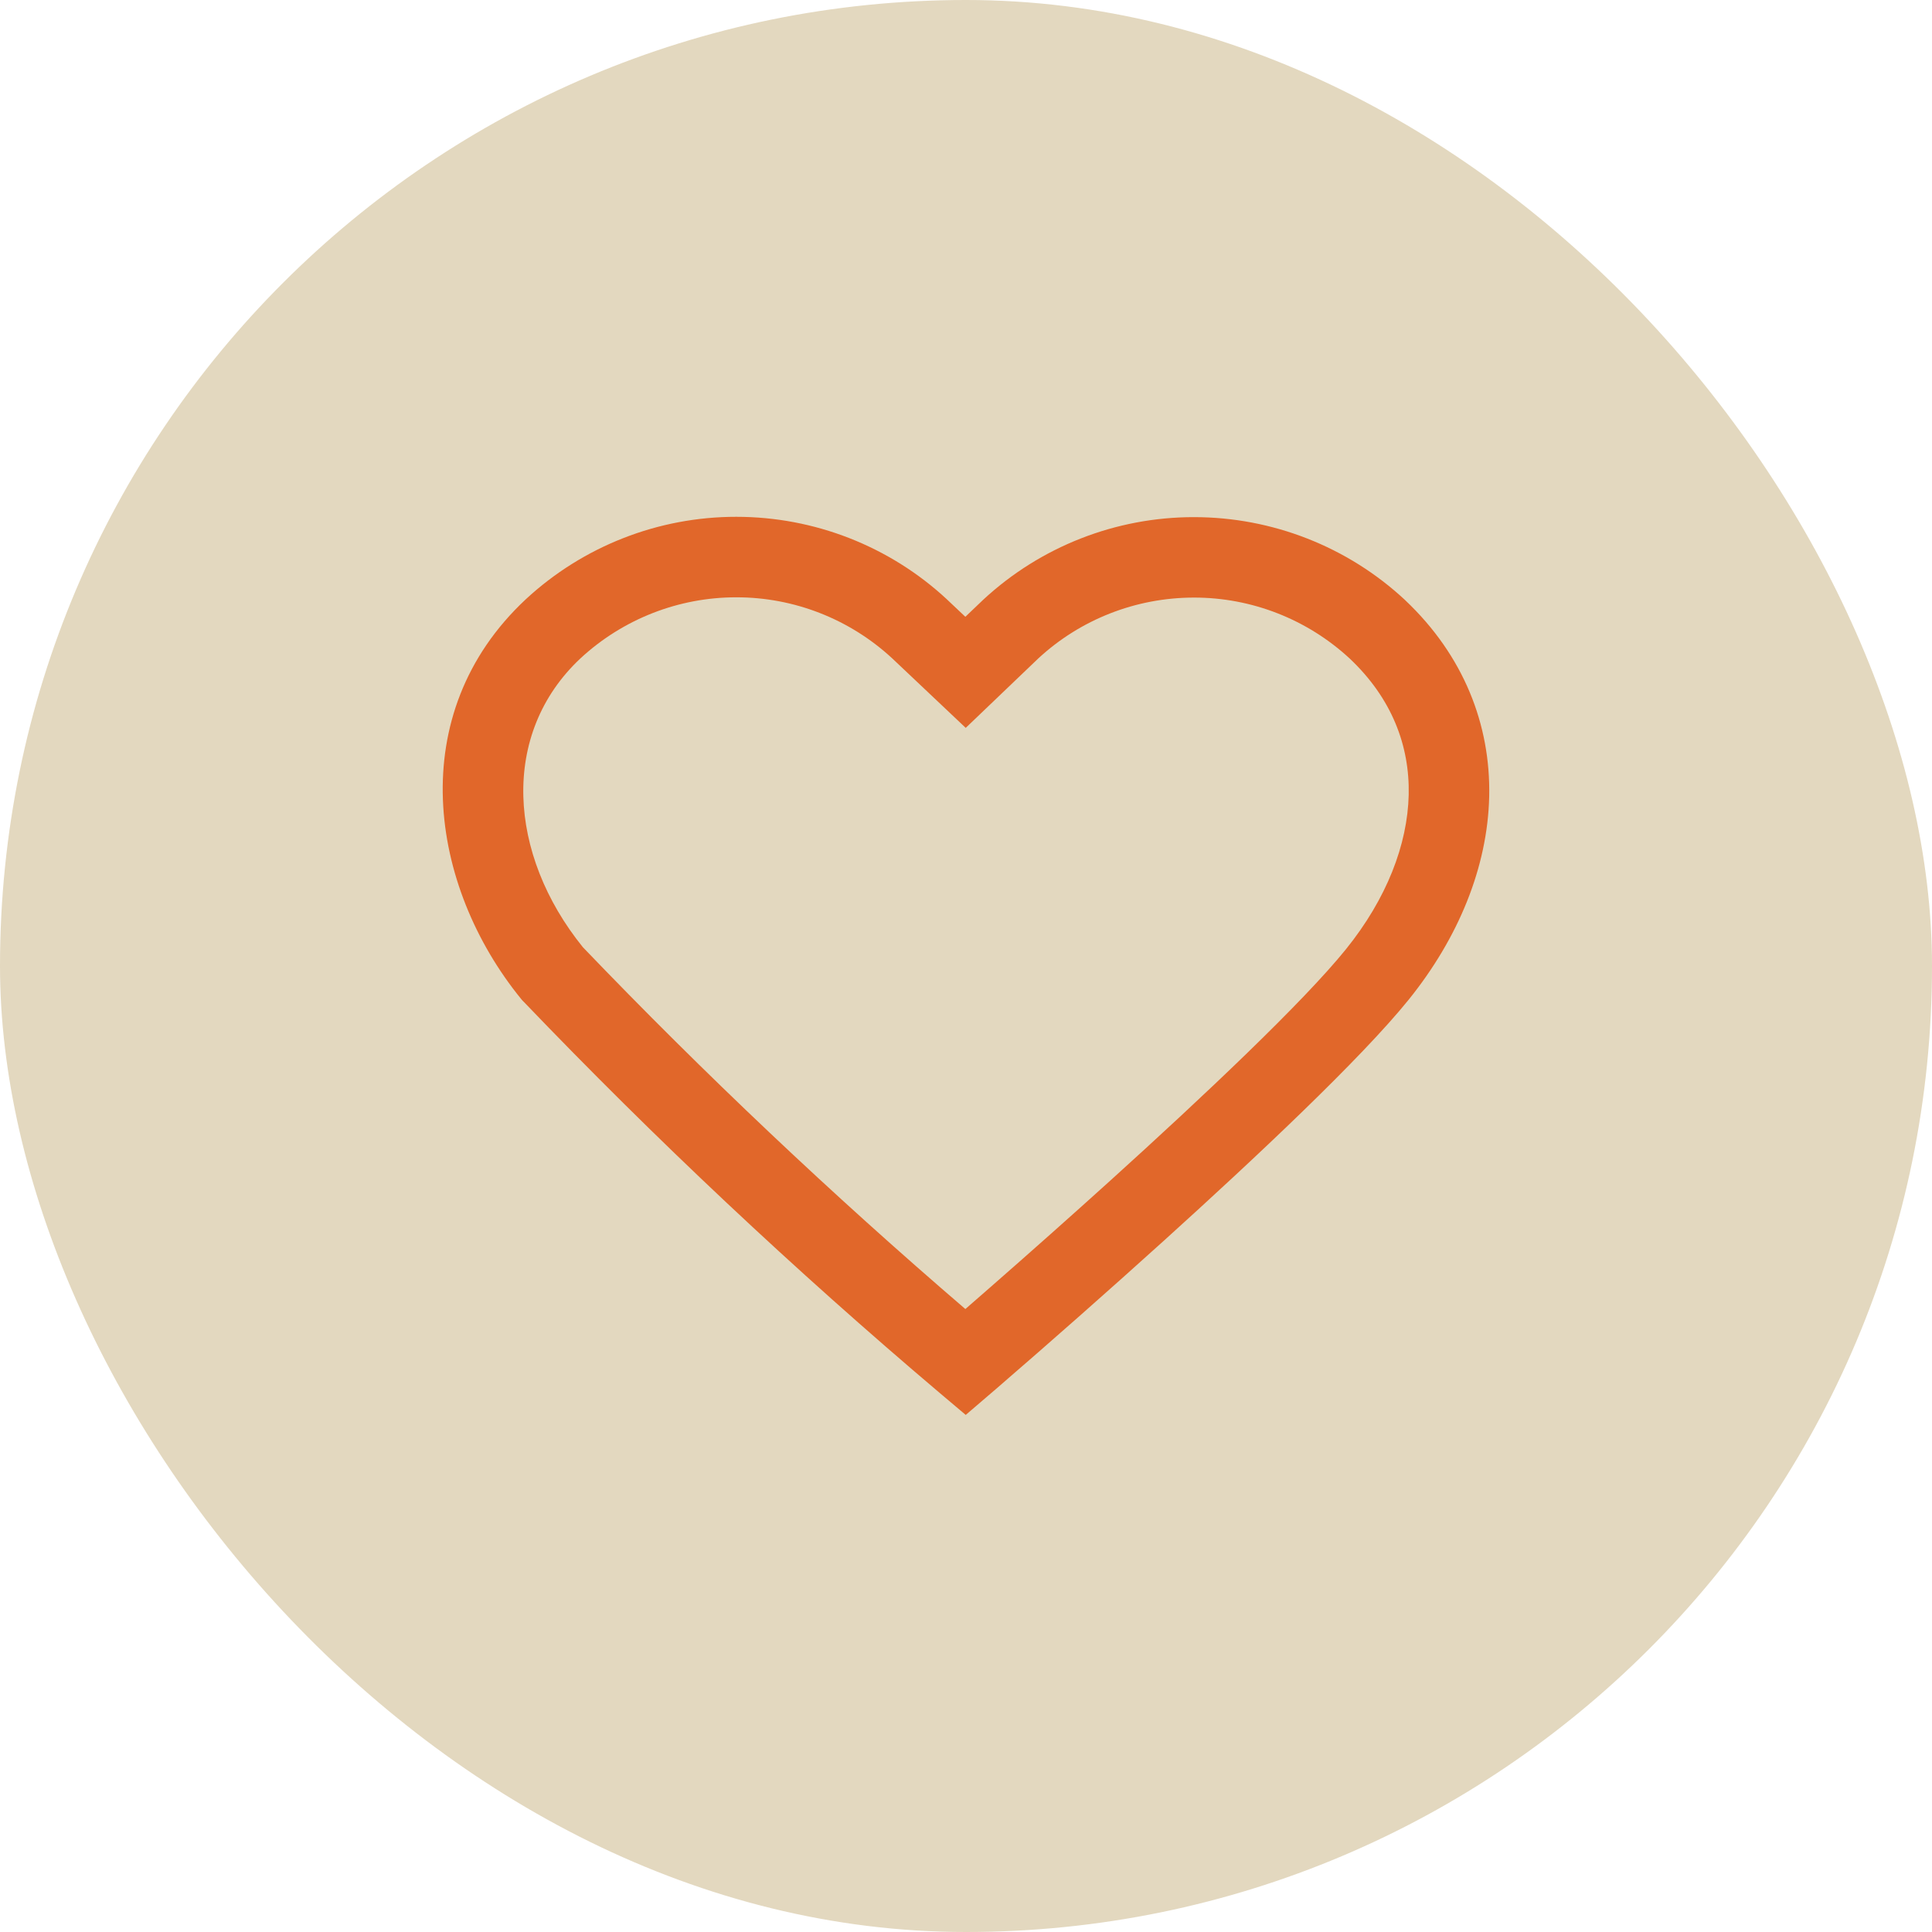 <svg width="36" height="36" viewBox="0 0 36 36" fill="none" xmlns="http://www.w3.org/2000/svg">
<rect width="36" height="36" rx="18" fill="#E3D8BF"/>
<path fill-rule="evenodd" clip-rule="evenodd" d="M9.798 11.166C10.865 10.178 12.266 9.629 13.72 9.63C15.175 9.63 16.577 10.178 17.642 11.166L17.647 11.171L17.988 11.493L18.32 11.176C19.388 10.185 20.791 9.635 22.248 9.636C23.706 9.636 25.11 10.186 26.176 11.176L26.18 11.18C27.273 12.212 27.778 13.504 27.749 14.842C27.719 16.165 27.17 17.485 26.249 18.627C25.365 19.723 23.399 21.57 21.702 23.105C20.662 24.045 19.61 24.974 18.549 25.89L18.48 25.949L17.995 26.365L17.507 25.953C14.799 23.66 12.212 21.227 9.757 18.665L9.736 18.644L9.716 18.621C7.991 16.506 7.513 13.301 9.796 11.168L9.798 11.166ZM17.988 24.392L18.46 23.98C19.211 23.323 19.956 22.661 20.696 21.992C22.416 20.436 24.286 18.672 25.081 17.686C25.838 16.747 26.228 15.738 26.249 14.809C26.269 13.897 25.936 13.014 25.152 12.273C24.362 11.541 23.325 11.134 22.248 11.135C21.168 11.135 20.131 11.542 19.345 12.271L17.995 13.563L16.62 12.263C15.83 11.534 14.795 11.129 13.72 11.13C12.645 11.129 11.609 11.535 10.819 12.265C9.312 13.673 9.466 15.924 10.861 17.65C13.126 20.011 15.505 22.261 17.988 24.392Z" fill="#E1672A"/>
</svg>
